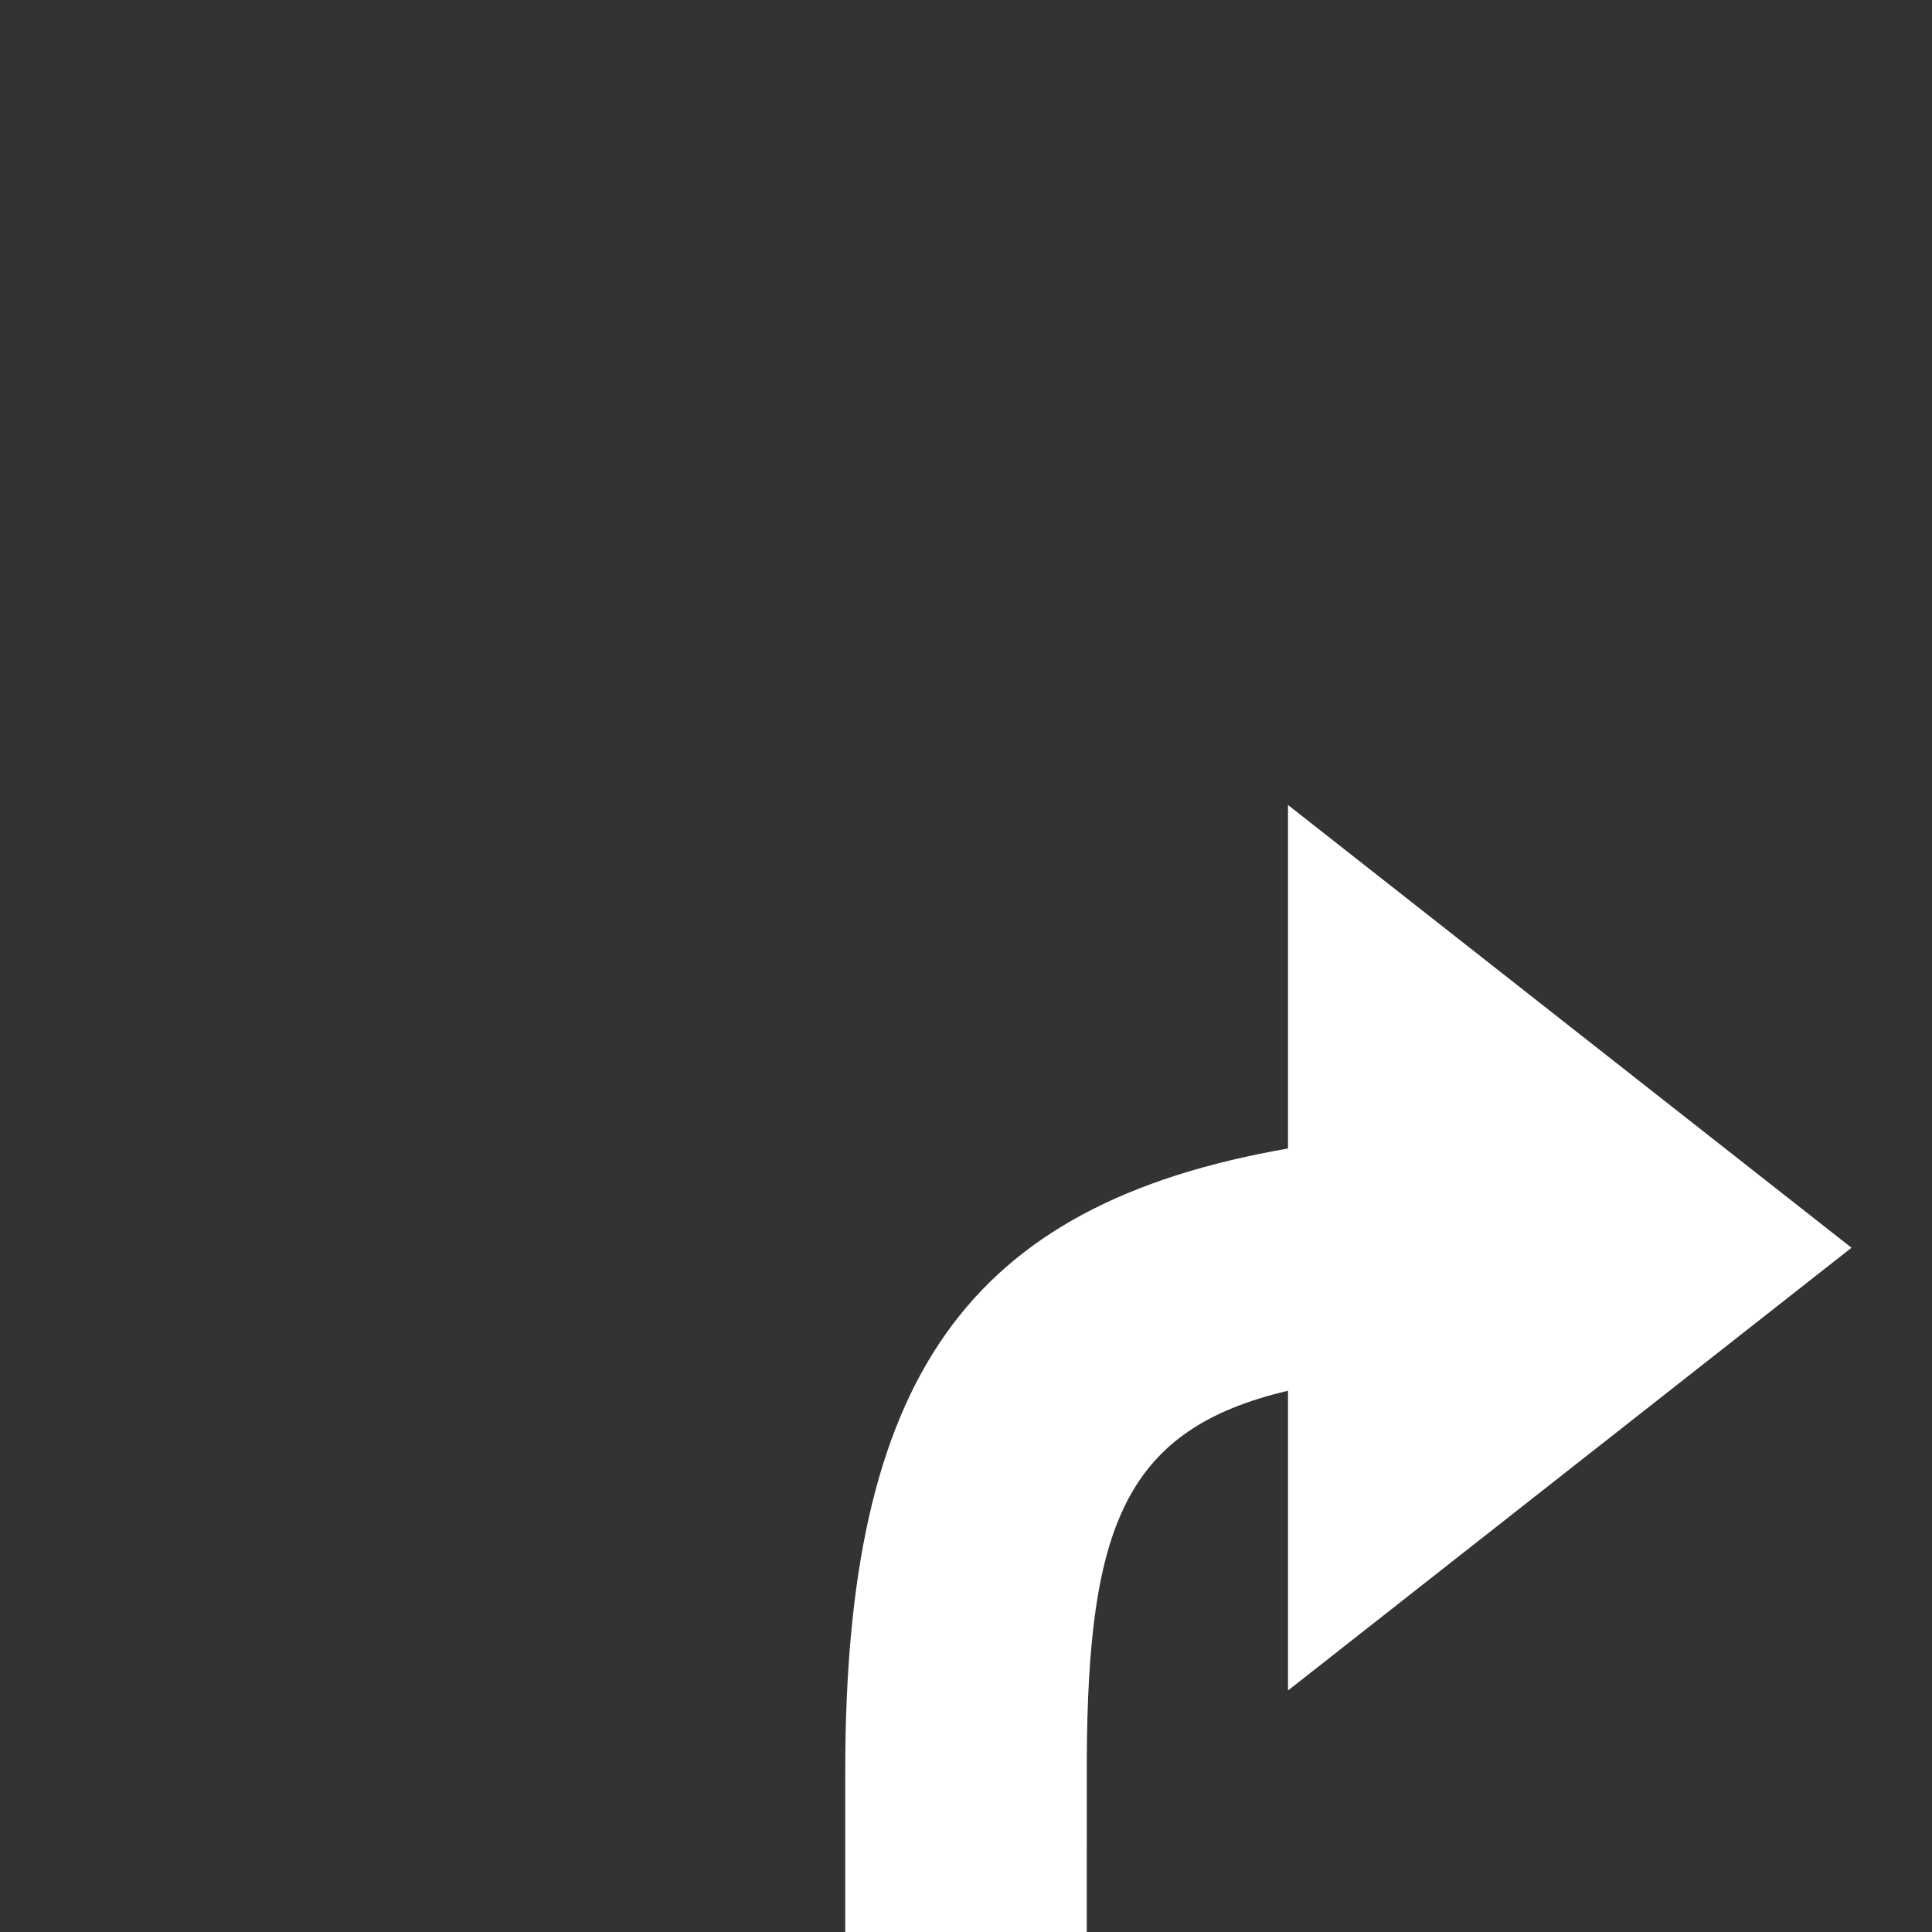 <!--
  ~ Copyright (c) 2019 Sygic a.s. All rights reserved.
  ~ This project is licensed under the MIT License.
  ~ Permission is hereby granted, free of charge, to any person obtaining a copy
  ~ of this software and associated documentation files (the "Software"), to deal
  ~ in the Software without restriction, including without limitation the rights
  ~ to use, copy, modify, merge, publish, distribute, sublicense, and/or sell
  ~ copies of the Software, and to permit persons to whom the Software is
  ~ furnished to do so, subject to the following conditions:
  ~ The above copyright notice and this permission notice shall be included in all
  ~ copies or substantial portions of the Software.
  ~ THE SOFTWARE IS PROVIDED "AS IS", WITHOUT WARRANTY OF ANY KIND, EXPRESS OR
  ~ IMPLIED, INCLUDING BUT NOT LIMITED TO THE WARRANTIES OF MERCHANTABILITY,
  ~ FITNESS FOR A PARTICULAR PURPOSE AND NONINFRINGEMENT. IN NO EVENT SHALL THE
  ~ AUTHORS OR COPYRIGHT HOLDERS BE LIABLE FOR ANY CLAIM, DAMAGES OR OTHER
  ~ LIABILITY, WHETHER IN AN ACTION OF CONTRACT, TORT OR OTHERWISE, ARISING FROM,
  ~ OUT OF OR IN CONNECTION WITH THE SOFTWARE OR THE USE OR OTHER DEALINGS IN THE
  ~ SOFTWARE.
  -->

<svg xmlns="http://www.w3.org/2000/svg" width="48px" height="48px"> 

  <rect width="100%" height="100%" fill="#333333" stroke="none"/> 

  <path
      d="M32,20L46,31L32,42L32,34.553C27.942,35.504 27.029,37.936 27.001,43.713L27,48L21,48L21,44C21,34.272 23.988,29.93 32,28.534L32,20Z"
      fill="#FFFFFF"/>

</svg>
